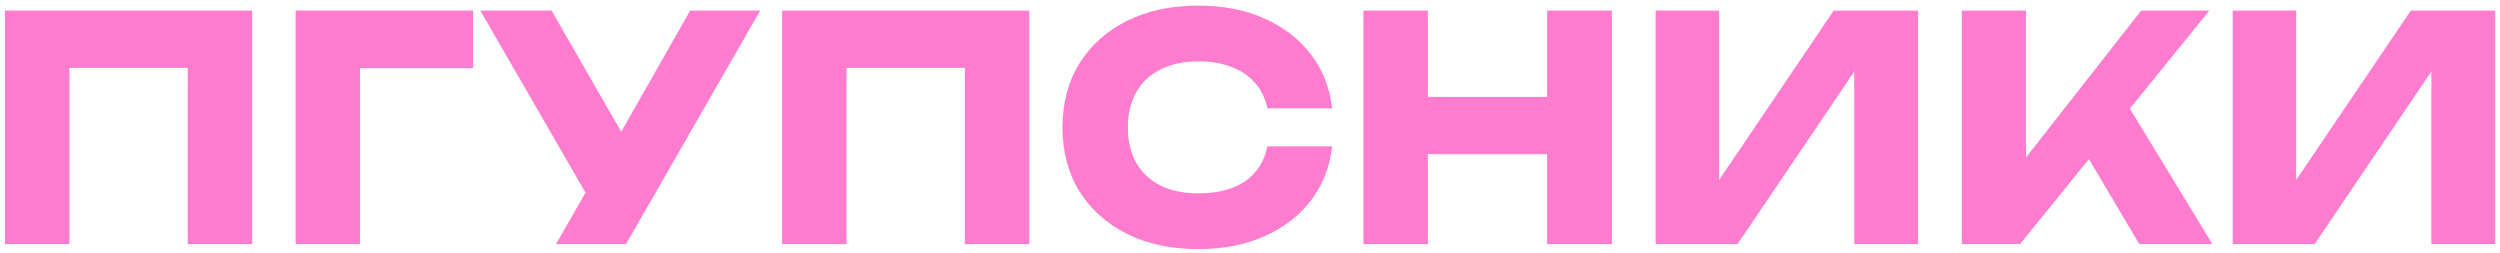 <svg width="297" height="30" viewBox="0 0 297 30" fill="none" xmlns="http://www.w3.org/2000/svg">
<path d="M29.957 1.259V29H22.301V4.588L25.741 8.065H4.806L8.246 4.588V29H0.589V1.259H29.957ZM56.204 1.259V8.102H39.337L42.777 4.625V29H35.121V1.259H56.204ZM66.049 29L71.042 20.308H71.153L81.991 1.259H90.313L74.371 29H66.049ZM70.931 25.264L57.061 1.259H65.531L76.369 20.123L70.931 25.264ZM122.282 1.259V29H114.626V4.588L118.066 8.065H97.131L100.57 4.588V29H92.914V1.259H122.282ZM158.256 17.386C157.985 19.827 157.147 21.972 155.741 23.822C154.336 25.646 152.486 27.064 150.193 28.075C147.924 29.086 145.311 29.592 142.352 29.592C139.121 29.592 136.298 28.988 133.881 27.779C131.465 26.571 129.578 24.882 128.222 22.712C126.891 20.542 126.225 18.015 126.225 15.13C126.225 12.245 126.891 9.717 128.222 7.547C129.578 5.377 131.465 3.688 133.881 2.48C136.298 1.272 139.121 0.667 142.352 0.667C145.311 0.667 147.924 1.173 150.193 2.184C152.486 3.195 154.336 4.625 155.741 6.474C157.147 8.299 157.985 10.432 158.256 12.873H150.563C150.316 11.69 149.835 10.691 149.12 9.877C148.405 9.039 147.468 8.398 146.309 7.954C145.175 7.51 143.856 7.288 142.352 7.288C140.625 7.288 139.134 7.609 137.876 8.25C136.618 8.866 135.657 9.766 134.991 10.95C134.325 12.109 133.992 13.502 133.992 15.13C133.992 16.757 134.325 18.163 134.991 19.346C135.657 20.505 136.618 21.405 137.876 22.046C139.134 22.663 140.625 22.971 142.352 22.971C143.856 22.971 145.175 22.761 146.309 22.342C147.468 21.923 148.405 21.294 149.12 20.456C149.835 19.617 150.316 18.594 150.563 17.386H158.256ZM161.977 1.259H169.633V29H161.977V1.259ZM183.8 1.259H191.493V29H183.8V1.259ZM166.268 11.505H186.981V18.311H166.268V11.505ZM196.689 29V1.259H204.235V24.968L202.126 24.488L217.846 1.259H227.87V29H220.287V4.847L222.433 5.328L206.417 29H196.689ZM233.063 29V1.259H240.682V22.897L238.648 21.307L254.368 1.259H262.468L239.979 29H233.063ZM246.304 15.758L251.927 11.098L262.838 29H254.146L246.304 15.758ZM265.246 29V1.259H272.792V24.968L270.684 24.488L286.403 1.259H296.427V29H288.845V4.847L290.99 5.328L274.974 29H265.246Z" fill="#FF7CCE"/>
</svg>
